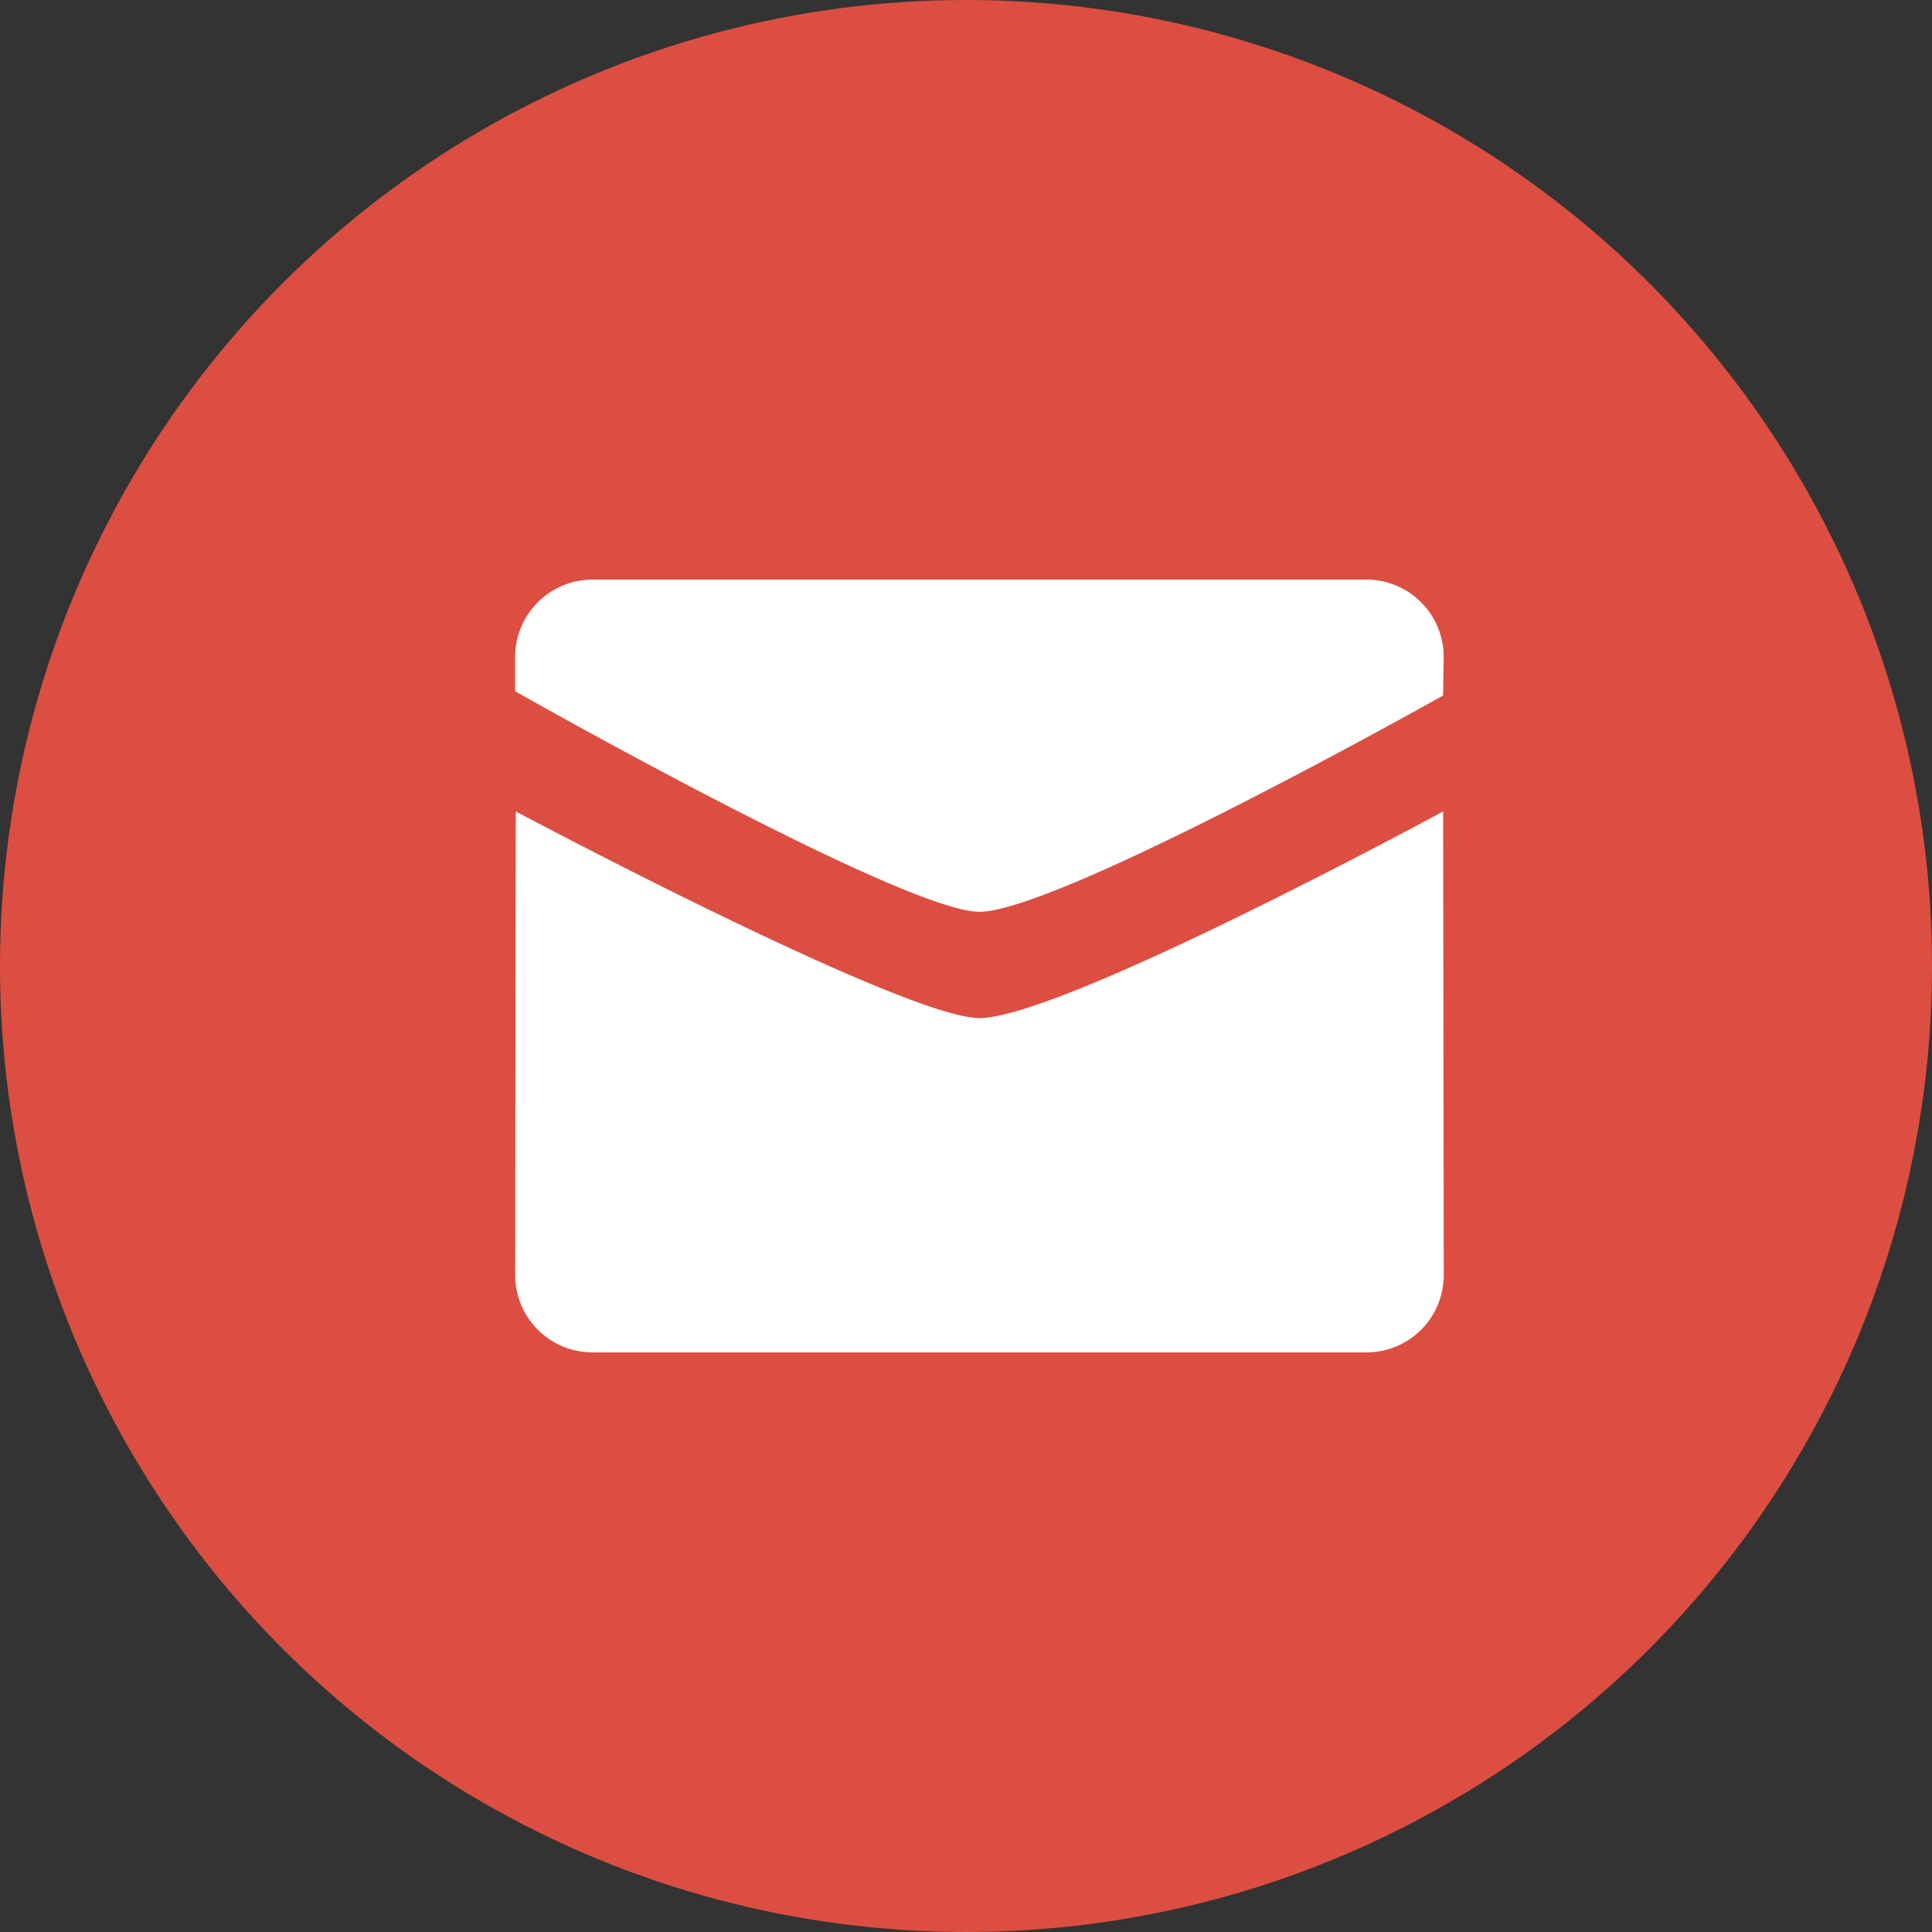 <svg xmlns="http://www.w3.org/2000/svg" width="32" height="32" viewBox="0 0 32 32">
    <rect x="0" y="0" width="32" height="32" fill="#333333" stroke="none"/>
    <g fill="none" fill-rule="nonzero">
        <circle cx="16" cy="16" r="16" fill="#DC4E41"/>
        <path fill="#FFF" d="M16.223 15.102c-1.25 0-7.69-3.652-7.69-3.652v-.57c0-.707.574-1.28 1.282-1.28H22.63a1.28 1.28 0 0 1 1.282 1.28l-.01.64s-6.37 3.582-7.68 3.582zm0 1.76c1.37 0 7.68-3.422 7.68-3.422l.01 7.68a1.28 1.28 0 0 1-1.282 1.28H9.815a1.281 1.281 0 0 1-1.282-1.28l.01-7.68s6.43 3.422 7.68 3.422z"/>
    </g>
</svg>
